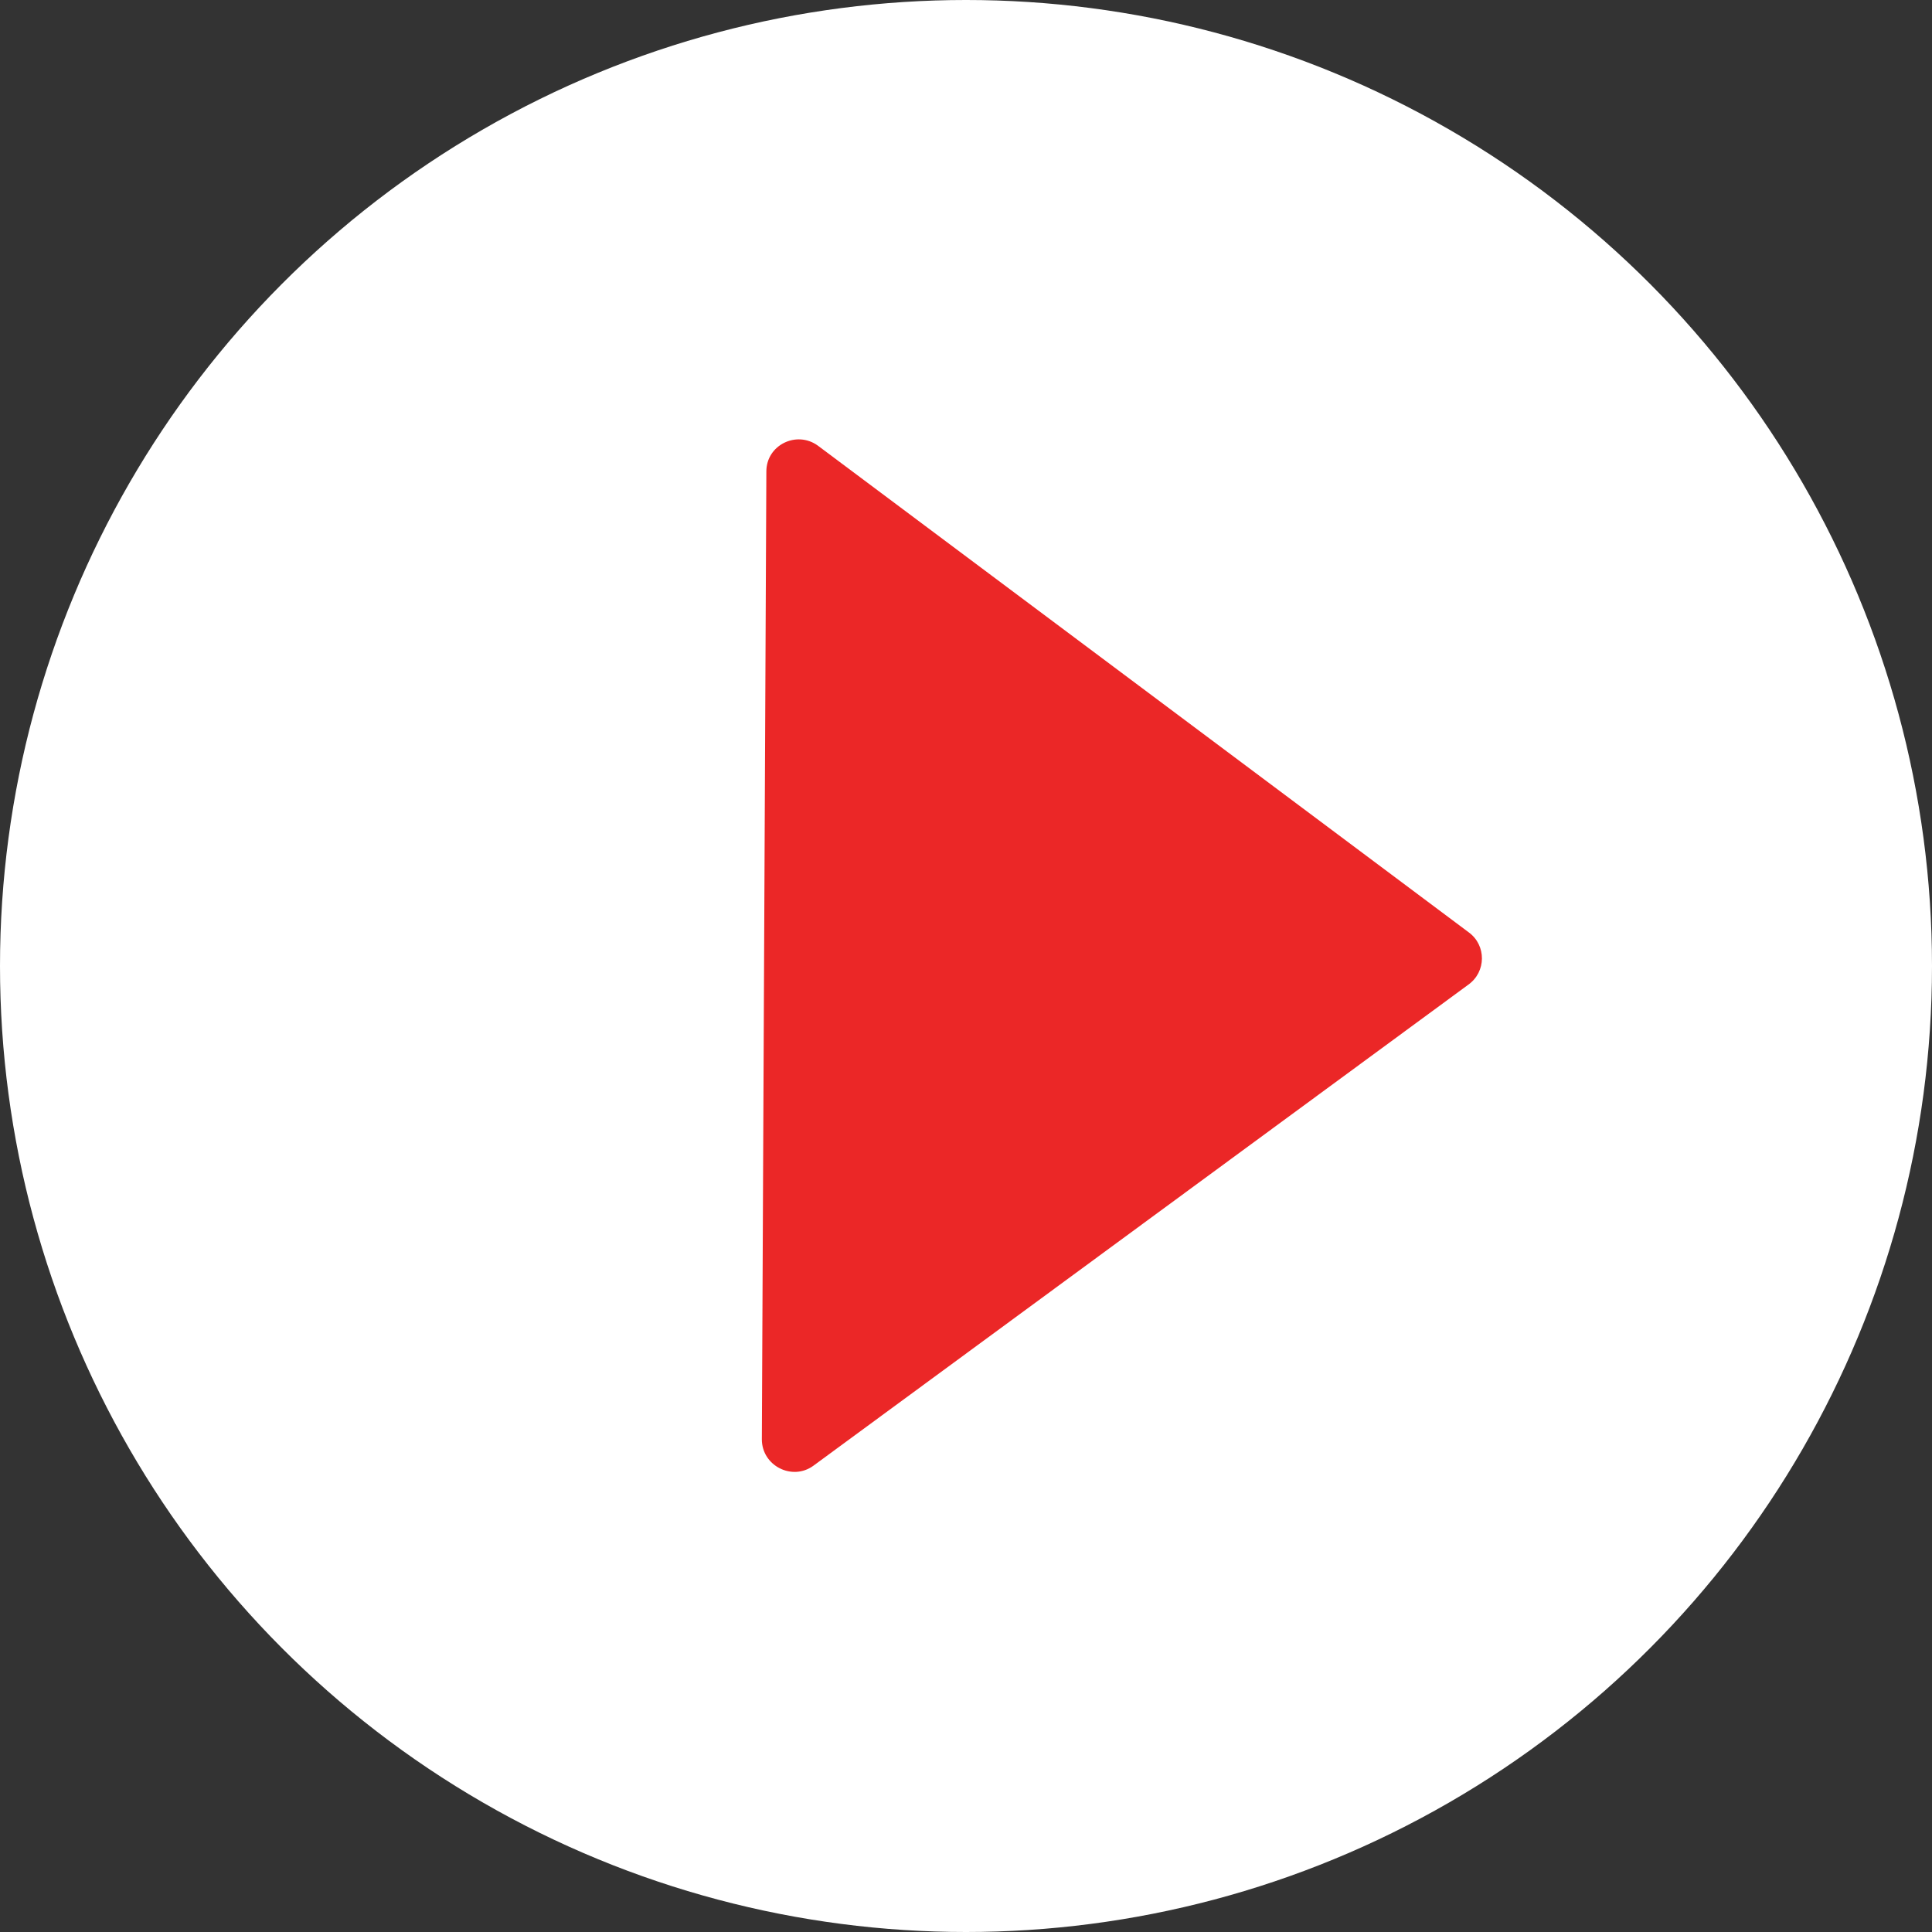 <svg width="30" height="30" viewBox="0 0 30 30" fill="none" xmlns="http://www.w3.org/2000/svg" xmlns:xlink="http://www.w3.org/1999/xlink">
	<rect x="0" y="0" width="30" height="30" fill="#333333" stroke="none"/>
	<desc>
			Created with Pixso.
	</desc>
	<defs/>
	<rect id="Кнопка вправо" width="30" height="30" fill="#FFFFFF" fill-opacity="0"/>
	<circle id="Эллипс 3" cx="15" cy="15" r="15" fill="#FFFFFF" fill-opacity="1"/>
	<path id="Многоугольник 1" d="M22.81 14.48L12.7 6.92C12.37 6.68 11.9 6.91 11.9 7.32L11.83 22.35C11.83 22.76 12.3 23 12.63 22.76L22.8 15.29C23.08 15.09 23.08 14.68 22.81 14.48Z" fill="#EB2727" fill-opacity="1" fill-rule="evenodd"/>
</svg>
